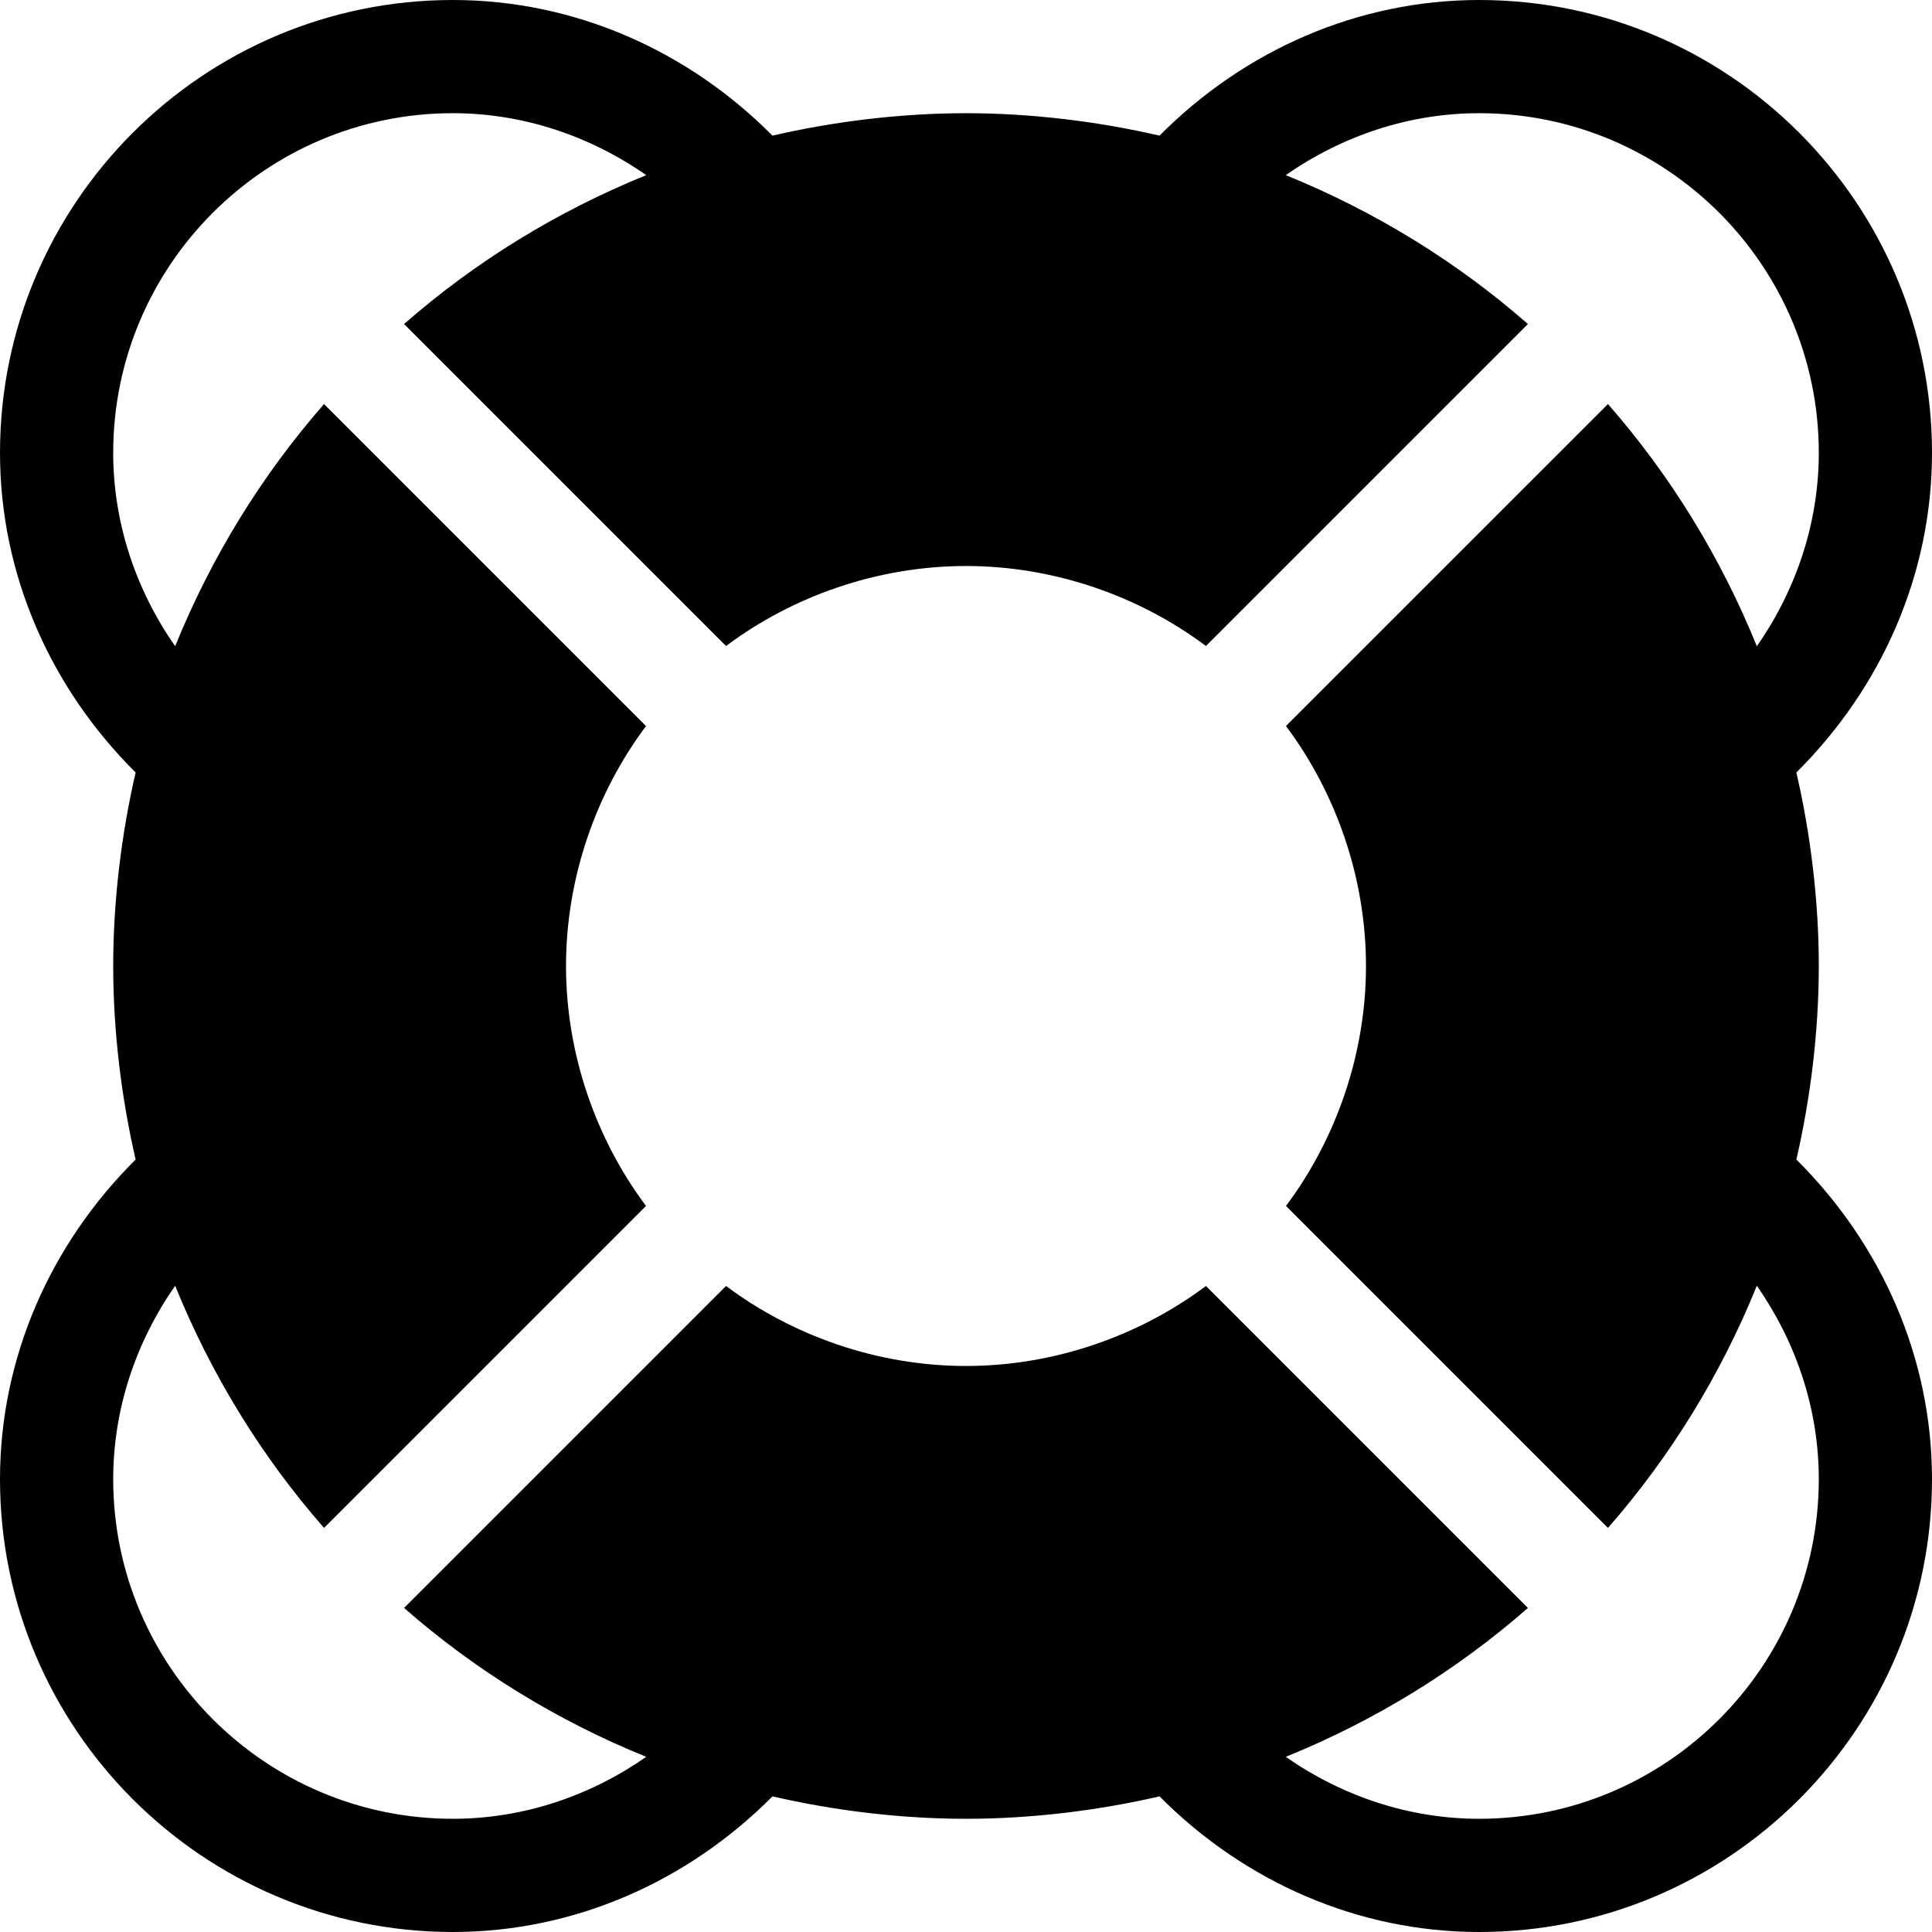 <svg id="Capa_1" enable-background="new 0 0 512 512" height="512" viewBox="0 0 512 512" width="512" xmlns="http://www.w3.org/2000/svg"><g><path d="m392 0c-32.146 0-62.241 13.319-84.716 35.944-16.188-3.745-33.962-5.944-51.284-5.944s-35.096 2.199-51.284 5.944c-22.475-22.625-52.57-35.944-84.716-35.944-66.167 0-120 53.833-120 120 0 32.146 13.319 62.241 35.944 84.716-3.745 16.188-5.944 33.962-5.944 51.284s2.199 35.096 5.944 51.284c-22.625 22.475-35.944 52.57-35.944 84.716 0 66.167 53.833 120 120 120 32.146 0 62.241-13.319 84.716-35.944 16.188 3.745 33.962 5.944 51.284 5.944s35.096-2.199 51.284-5.944c22.475 22.625 52.57 35.944 84.716 35.944 66.167 0 120-53.833 120-120 0-32.146-13.319-62.241-35.944-84.716 3.745-16.188 5.944-33.962 5.944-51.284s-2.199-35.094-5.944-51.284c22.625-22.473 35.944-52.57 35.944-84.716 0-66.167-53.833-120-120-120zm34.125 107.082-85.331 85.322c13.137 17.532 21.206 40.056 21.206 63.596 0 23.536-8.068 46.059-21.2 63.589l85.327 85.327c16.536-18.882 29.886-40.576 39.456-64.182 10.411 14.942 16.417 32.661 16.417 51.266 0 49.629-40.371 90-90 90-18.605 0-36.324-6.006-51.264-16.417 23.606-9.569 45.298-22.921 64.18-39.456l-85.327-85.327c-17.53 13.132-40.053 21.2-63.589 21.2s-46.059-8.068-63.589-21.2l-85.327 85.327c18.882 16.534 40.574 29.886 64.18 39.456-14.94 10.411-32.659 16.417-51.264 16.417-49.629 0-90-40.371-90-90 0-18.605 6.006-36.324 16.417-51.264 9.569 23.606 22.921 45.298 39.456 64.18l85.327-85.327c-13.132-17.53-21.2-40.053-21.2-63.589s8.068-46.059 21.2-63.589l-85.327-85.327c-16.534 18.882-29.886 40.574-39.456 64.18-10.411-14.94-16.417-32.659-16.417-51.264 0-49.629 40.371-90 90-90 18.605 0 36.324 6.006 51.266 16.417-23.606 9.569-45.3 22.919-64.182 39.456l85.327 85.327c17.53-13.132 40.053-21.2 63.589-21.2 23.533 0 46.051 8.066 63.582 21.194l85.333-85.323c-18.882-16.534-40.573-29.886-64.178-39.456 14.939-10.411 32.658-16.415 51.263-16.415 49.629 0 90 40.371 90 90 0 18.605-6.008 36.324-16.417 51.266-9.569-23.608-22.921-45.3-39.458-64.184z"/></g></svg>